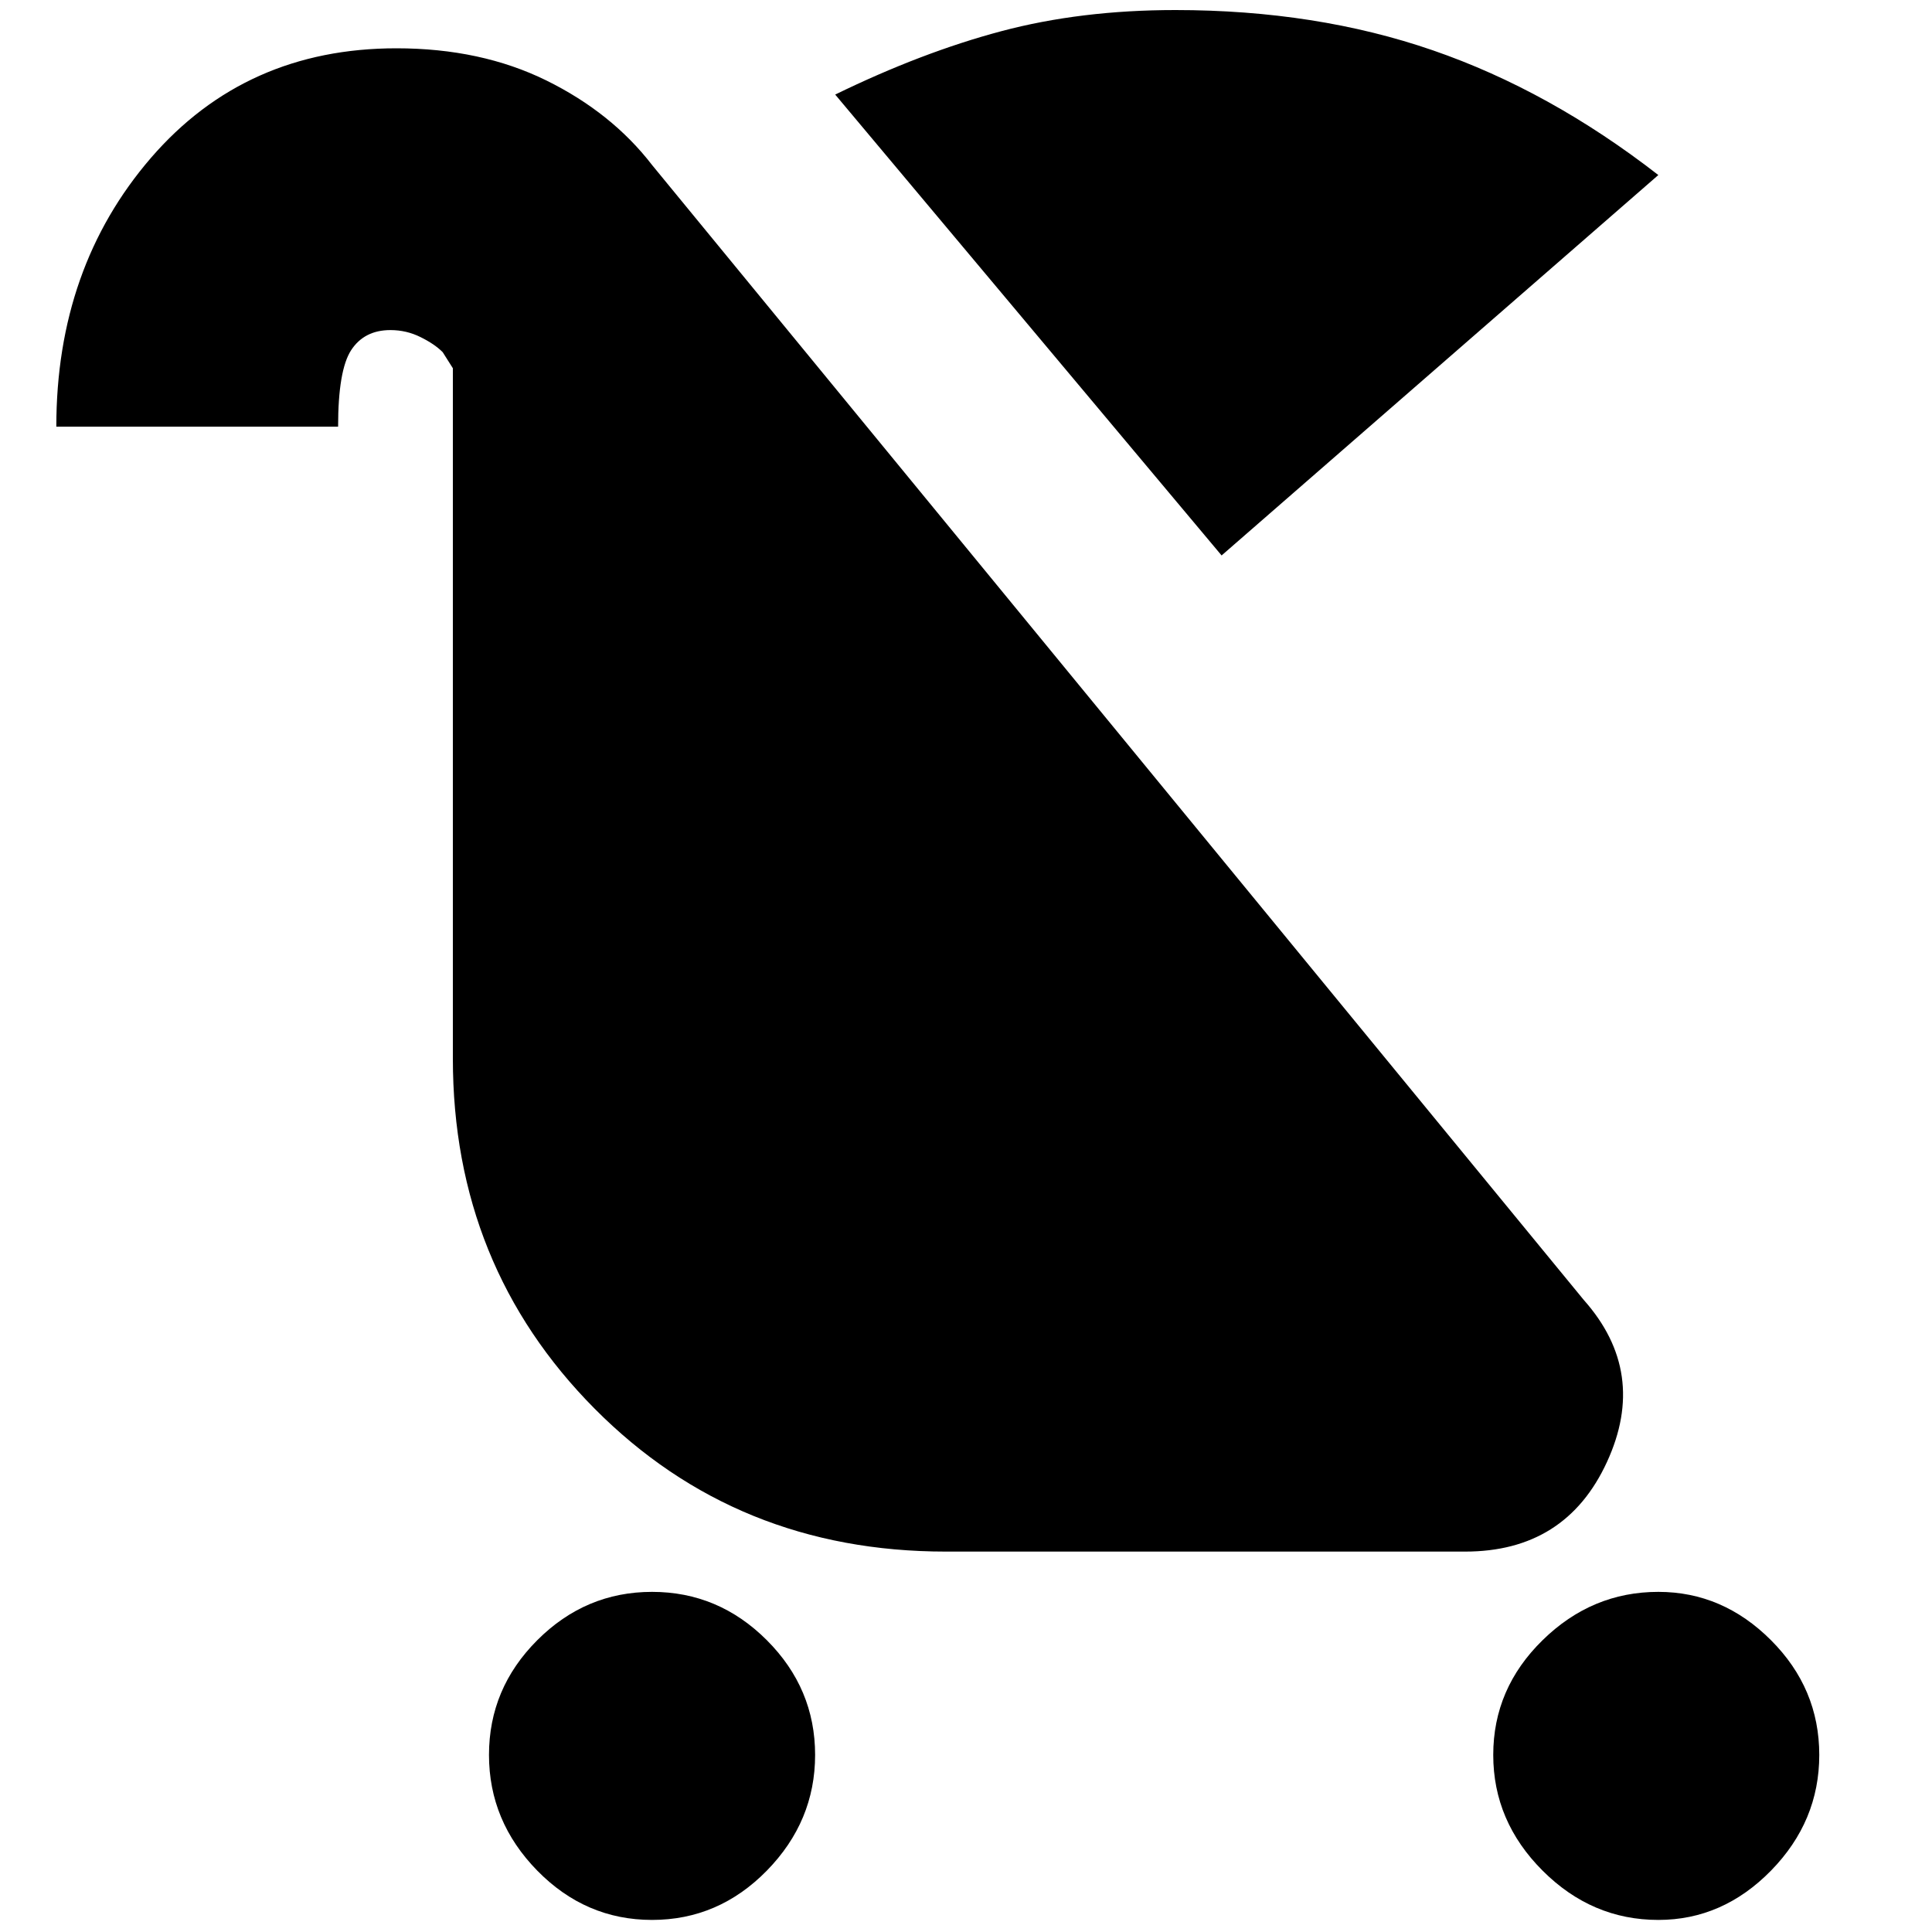 <svg xmlns="http://www.w3.org/2000/svg" height="20" width="20"><path d="M6.75 19.875q-.688 0-1.188-.51-.5-.511-.5-1.198 0-.688.5-1.188t1.188-.5q.688 0 1.188.5t.5 1.188q0 .687-.5 1.198-.5.51-1.188.51Zm10.417 0q-.688 0-1.198-.51-.511-.511-.511-1.198 0-.688.511-1.188.51-.5 1.198-.5.666 0 1.166.5.5.5.5 1.188 0 .687-.5 1.198-.5.51-1.166.51ZM12.646 5.75l-4-4.771q.896-.437 1.719-.656.823-.219 1.802-.219 1.458 0 2.666.417 1.209.417 2.334 1.291ZM9.792 16.062q-2.167 0-3.636-1.479-1.468-1.479-1.468-3.625V3.812l-.105-.166q-.083-.084-.229-.156-.146-.073-.312-.073-.271 0-.407.208-.135.208-.135.792H.583q0-1.646.979-2.782Q2.542.5 4.104.5q.875 0 1.552.333.677.334 1.094.875l9.646 11.75q.666.75.239 1.677-.427.927-1.468.927Zm0-2.916h2.562l-4.75-5.792v3.604q0 .917.636 1.552.635.636 1.552.636Zm0 0q-.938 0-1.563-.636-.625-.635-.625-1.552V7.354l2.375 2.875 2.375 2.917Z"/></svg>